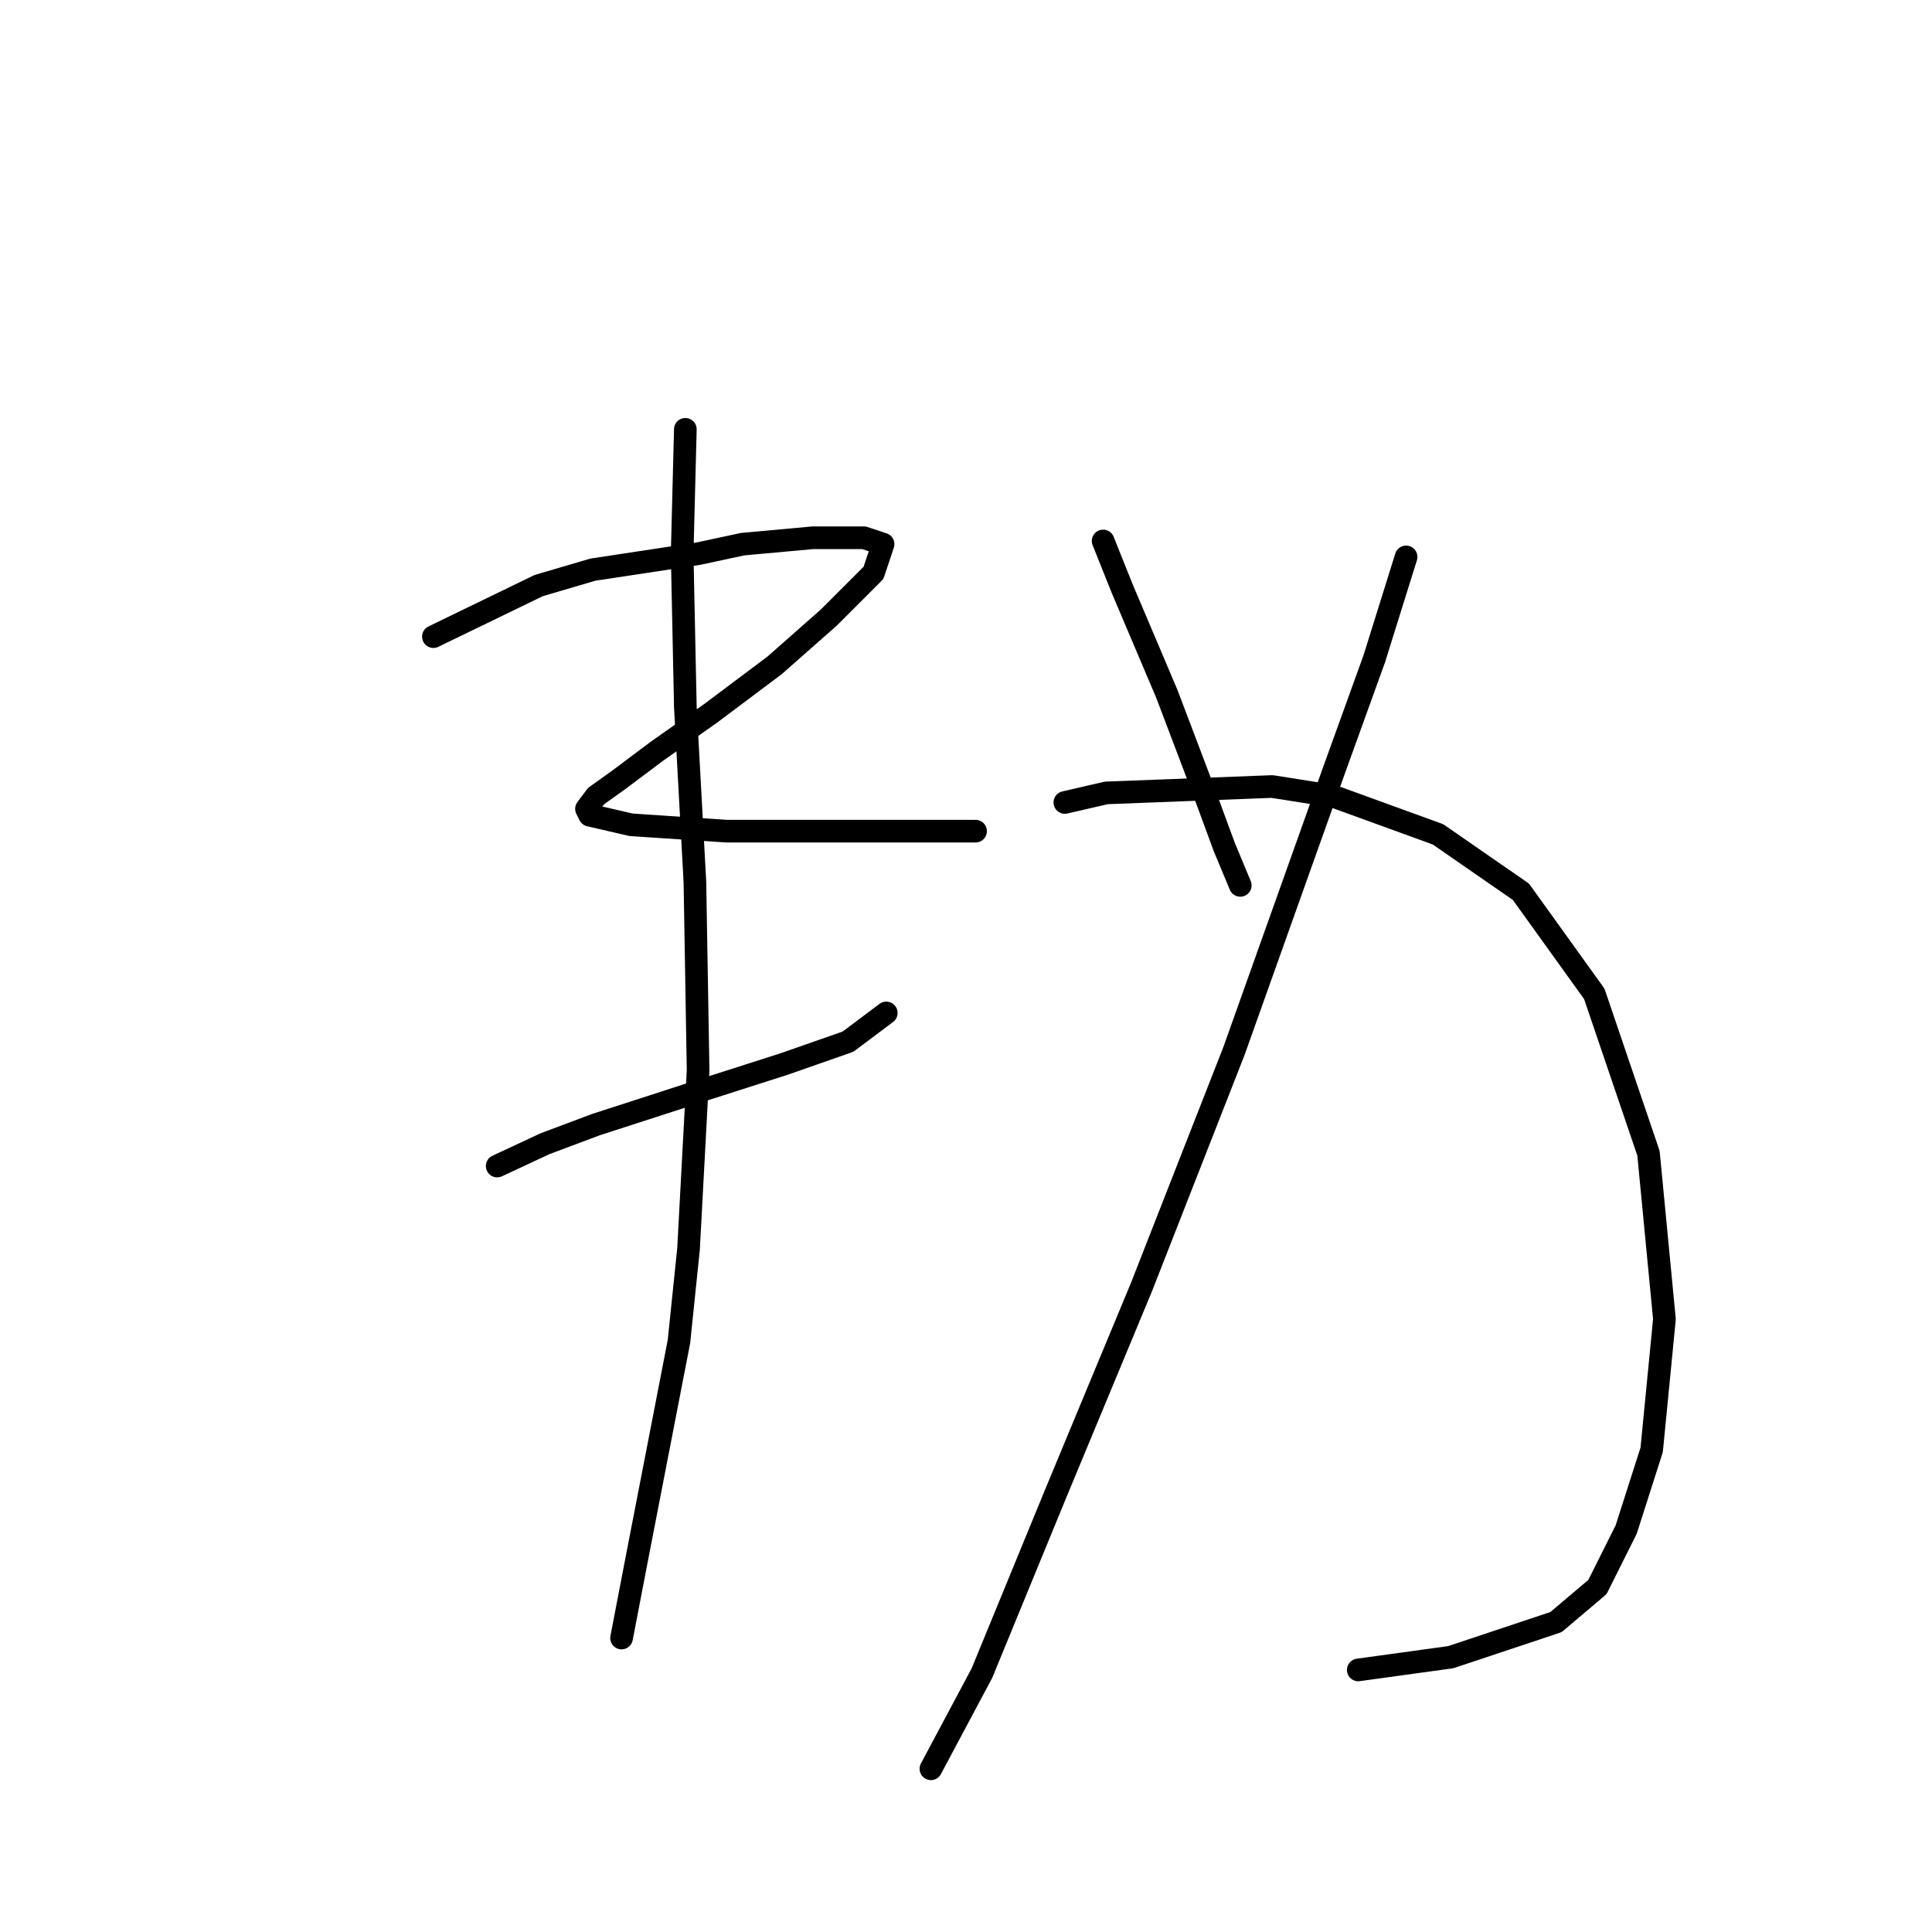 <?xml version="1.0" standalone="no"?>
    <svg width="256" height="256" xmlns="http://www.w3.org/2000/svg" version="1.1">
    <polyline stroke="black" stroke-width="3" stroke-linecap="round" fill="transparent" stroke-linejoin="round" points="57.428 84.357 71.373 77.595 78.557 75.482 92.502 73.369 98.418 72.102 107.715 71.256 114.477 71.256 117.012 72.102 115.744 75.905 109.828 81.821 102.644 88.16 94.192 94.499 87.009 99.57 81.938 103.373 78.979 105.486 77.712 107.176 78.134 108.021 83.628 109.289 96.305 110.134 111.096 110.134 124.196 110.134 129.267 110.134 129.267 110.134 " />
        <polyline stroke="black" stroke-width="3" stroke-linecap="round" fill="transparent" stroke-linejoin="round" points="65.879 154.506 72.218 151.548 78.979 149.012 93.347 144.364 103.912 140.983 112.364 138.025 117.435 134.222 117.435 134.222 " />
        <polyline stroke="black" stroke-width="3" stroke-linecap="round" fill="transparent" stroke-linejoin="round" points="90.812 56.889 90.389 73.369 90.812 93.653 92.08 116.896 92.502 141.828 91.234 165.493 89.967 177.748 84.473 206.061 82.36 217.048 82.36 217.048 " />
        <polyline stroke="black" stroke-width="3" stroke-linecap="round" fill="transparent" stroke-linejoin="round" points="146.171 71.679 148.706 78.018 154.622 91.963 159.271 104.218 162.229 112.247 164.342 117.318 164.342 117.318 " />
        <polyline stroke="black" stroke-width="3" stroke-linecap="round" fill="transparent" stroke-linejoin="round" points="186.316 73.792 182.09 87.315 176.597 102.528 163.496 139.293 151.242 170.564 139.832 198.032 130.112 221.697 123.351 234.374 123.351 234.374 " />
        <polyline stroke="black" stroke-width="3" stroke-linecap="round" fill="transparent" stroke-linejoin="round" points="141.099 106.331 146.593 105.063 168.568 104.218 176.597 105.486 190.542 110.557 201.529 118.163 211.249 131.686 218.433 152.815 220.546 174.79 218.855 192.116 215.474 202.68 211.671 210.287 206.178 214.935 192.232 219.584 179.977 221.274 179.977 221.274 " />
        </svg>